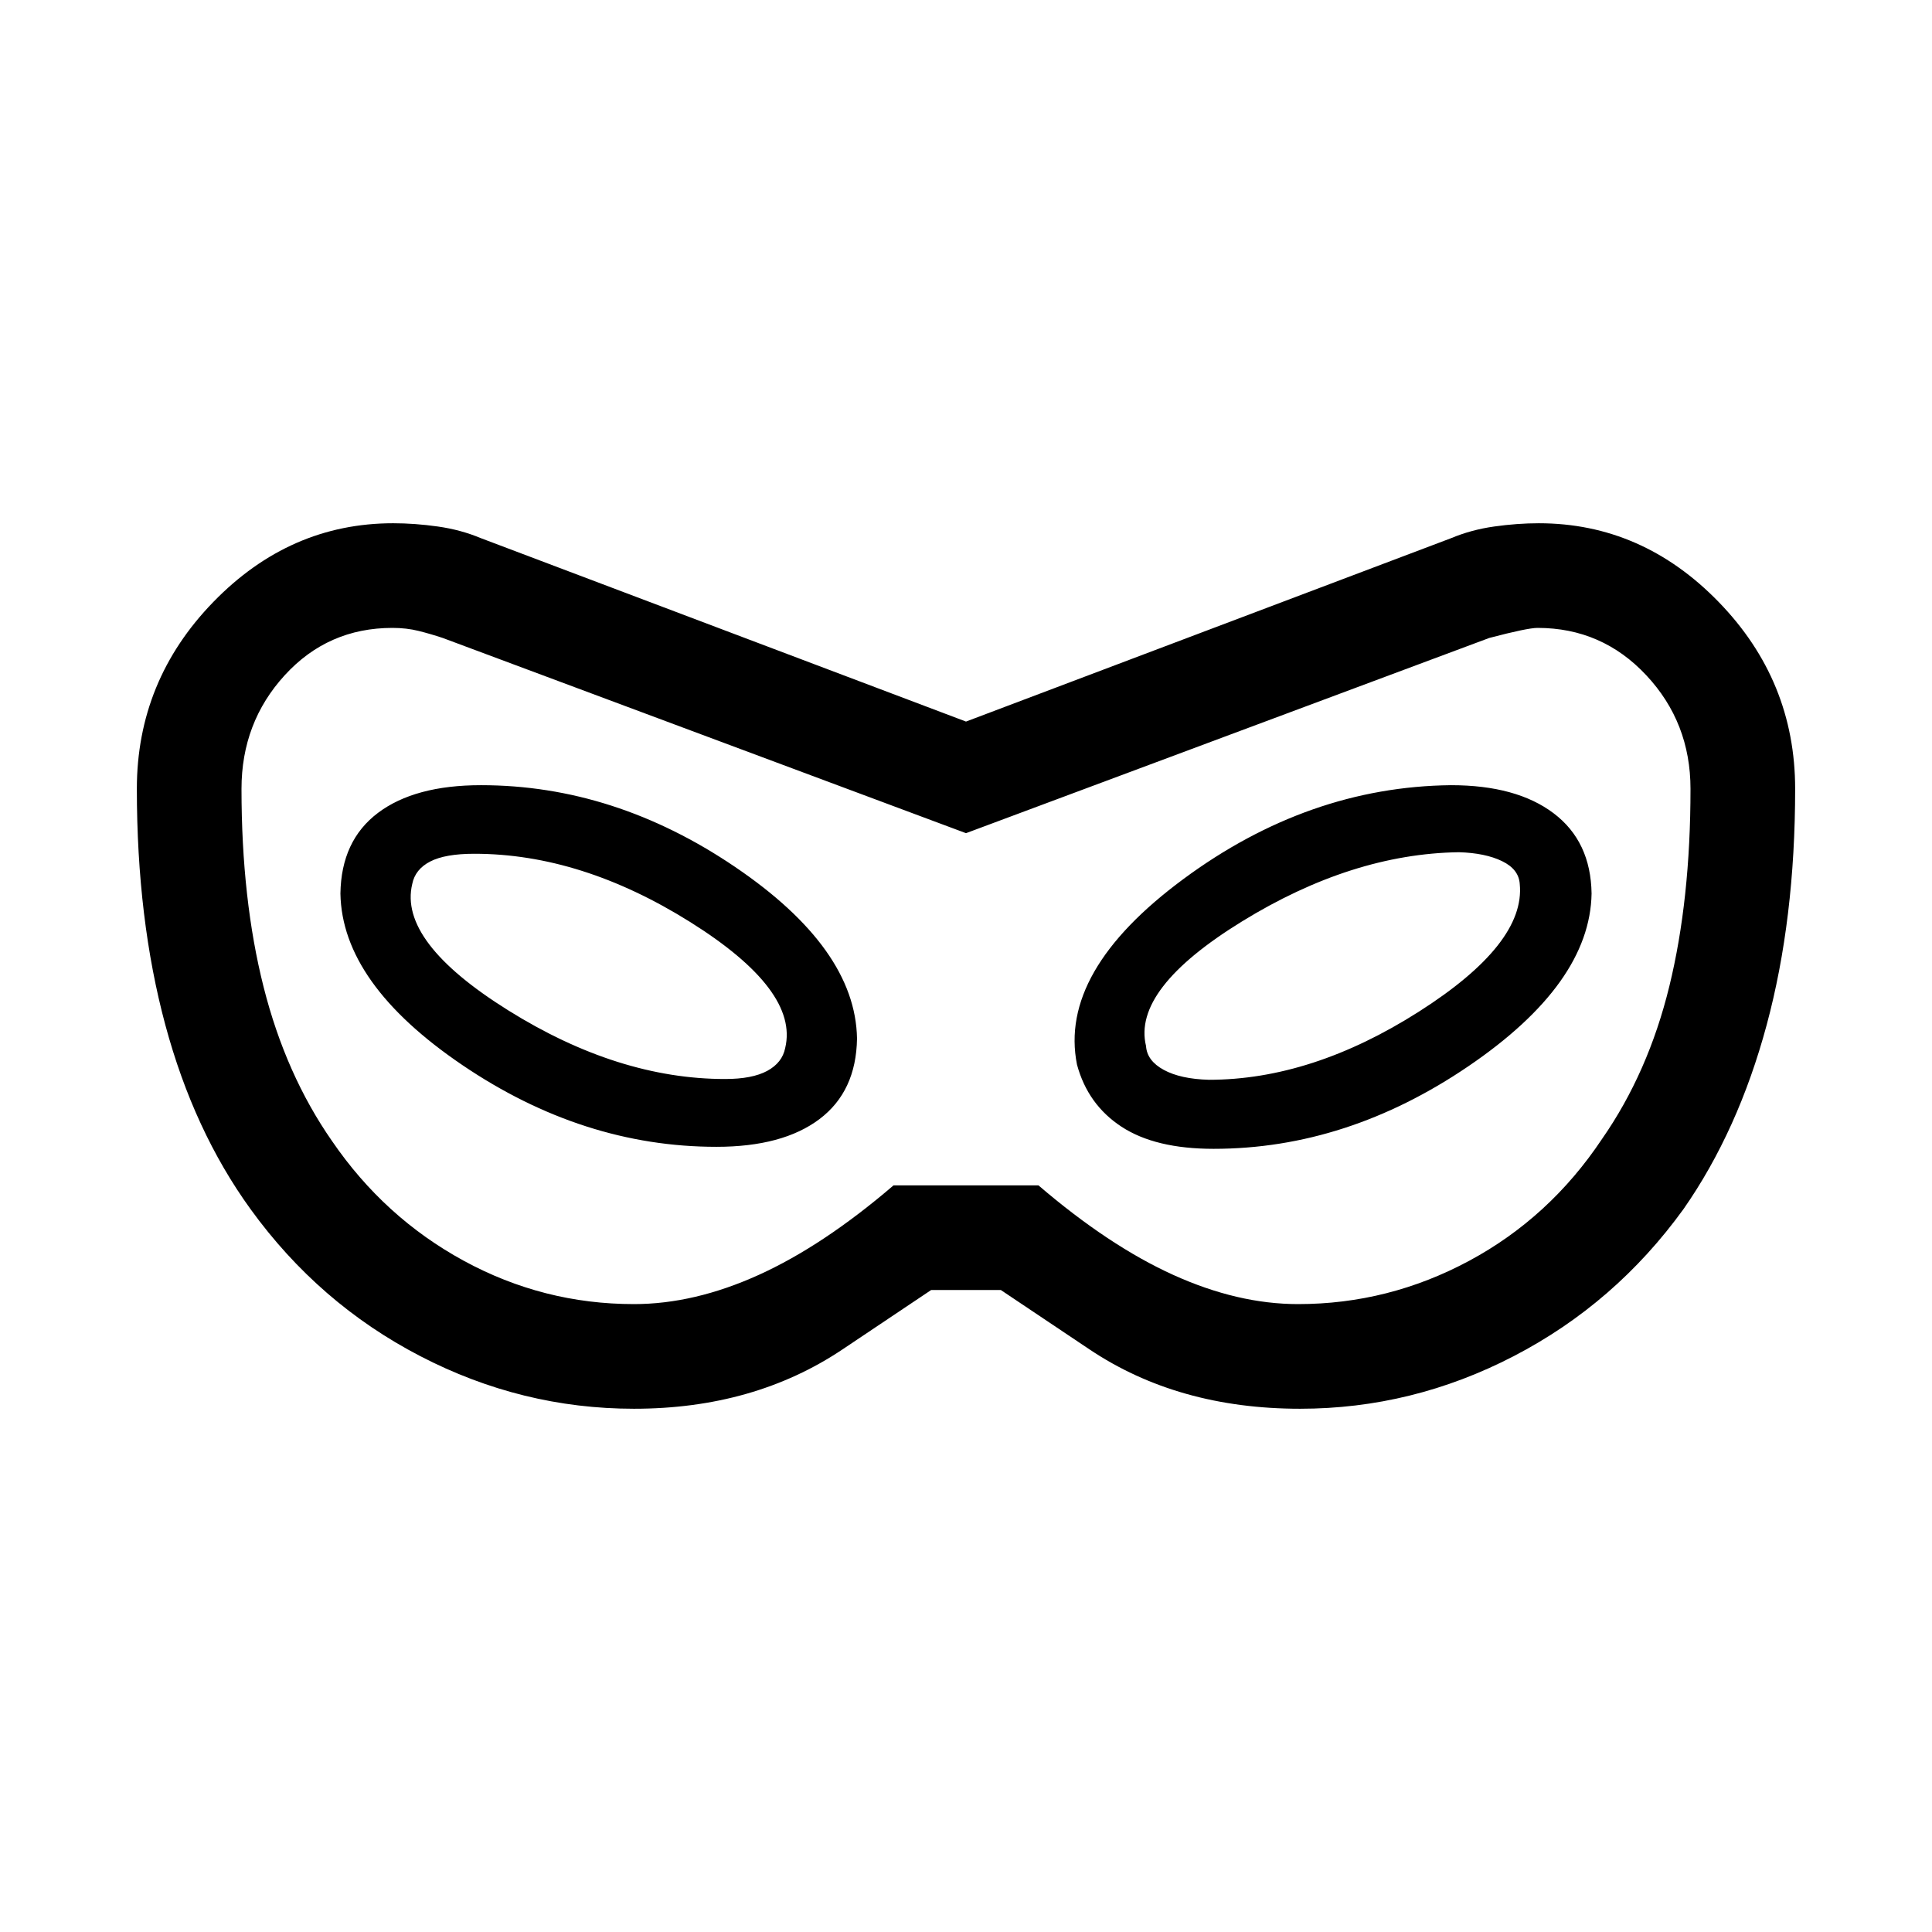 <svg xmlns="http://www.w3.org/2000/svg" viewBox="0 -960 960 960"><path d="M315-260.001q-55.769 0-106.192-26.154-50.423-26.154-84.345-73.077-28.154-38.923-42.308-91.461T68.001-568q0-53.769 38-92.884t89.384-39.115q10.692 0 22.153 1.616 11.462 1.615 21.538 5.846L480-601.46l240.924-91.077q10.076-4.231 21.538-5.846 11.461-1.616 22.153-1.616 51.384 0 89.384 39.115t38 92.884q0 64.769-14.154 117.307t-41.308 91.461q-33.922 46.923-84.345 73.077Q701.769-260.001 646-260.001q-60.615 0-104.653-29.5l-44.039-29.5h-34.616l-44.039 29.5q-44.038 29.5-103.653 29.5ZM315-312q30 0 62-14.5t67-44.5h72q35 30 67 44.5t62 14.5q45 0 85-21.5t66-60.5q23-33 33.5-76t10.5-98q0-33-22-56.5T764-648q-5 0-24 5l-260 97-260-97q-6-2-12-3.5t-13-1.5q-32 0-53.5 23.5T120-568q0 55 11 98.5t34 76.5q26 38 65.5 59.5T315-312Zm41-78.154q32.923 0 51.192-13.769 18.269-13.77 18.654-40.077-.77-44.692-60.654-85.269Q305.307-569.846 239-569.846q-32.923 0-51.192 13.769-18.269 13.77-18.654 40.077.77 44.692 60.654 85.269Q289.693-390.154 356-390.154Zm4.308-33.692q-53.154 0-107.77-34.115-54.616-34.116-47.692-62.808 1.461-7.308 8.923-11.154 7.461-3.847 21.923-3.847 53.154 0 107.27 33.924 54.116 33.923 47.192 62.615-1.461 7.308-8.923 11.347-7.461 4.038-20.923 4.038ZM603-389.154q66.307 0 126.692-41.077 60.384-41.077 61.154-85.769-.385-25.923-18.846-39.884-18.462-13.962-51-13.962-70.923.77-133 46.654-62.076 45.885-52.846 92.192 5.385 19.923 22.154 30.884 16.769 10.962 45.692 10.962Zm-2.308-34.307q-14.077-.385-22.423-4.923-8.347-4.539-8.808-11.847-6.923-28.308 47.692-61.923 54.616-33.616 107.77-34.385 13.077.385 21.424 4.423 8.346 4.039 8.807 11.347 2.924 29.692-50.192 63.5t-104.27 33.808ZM480-480Z"/></svg>